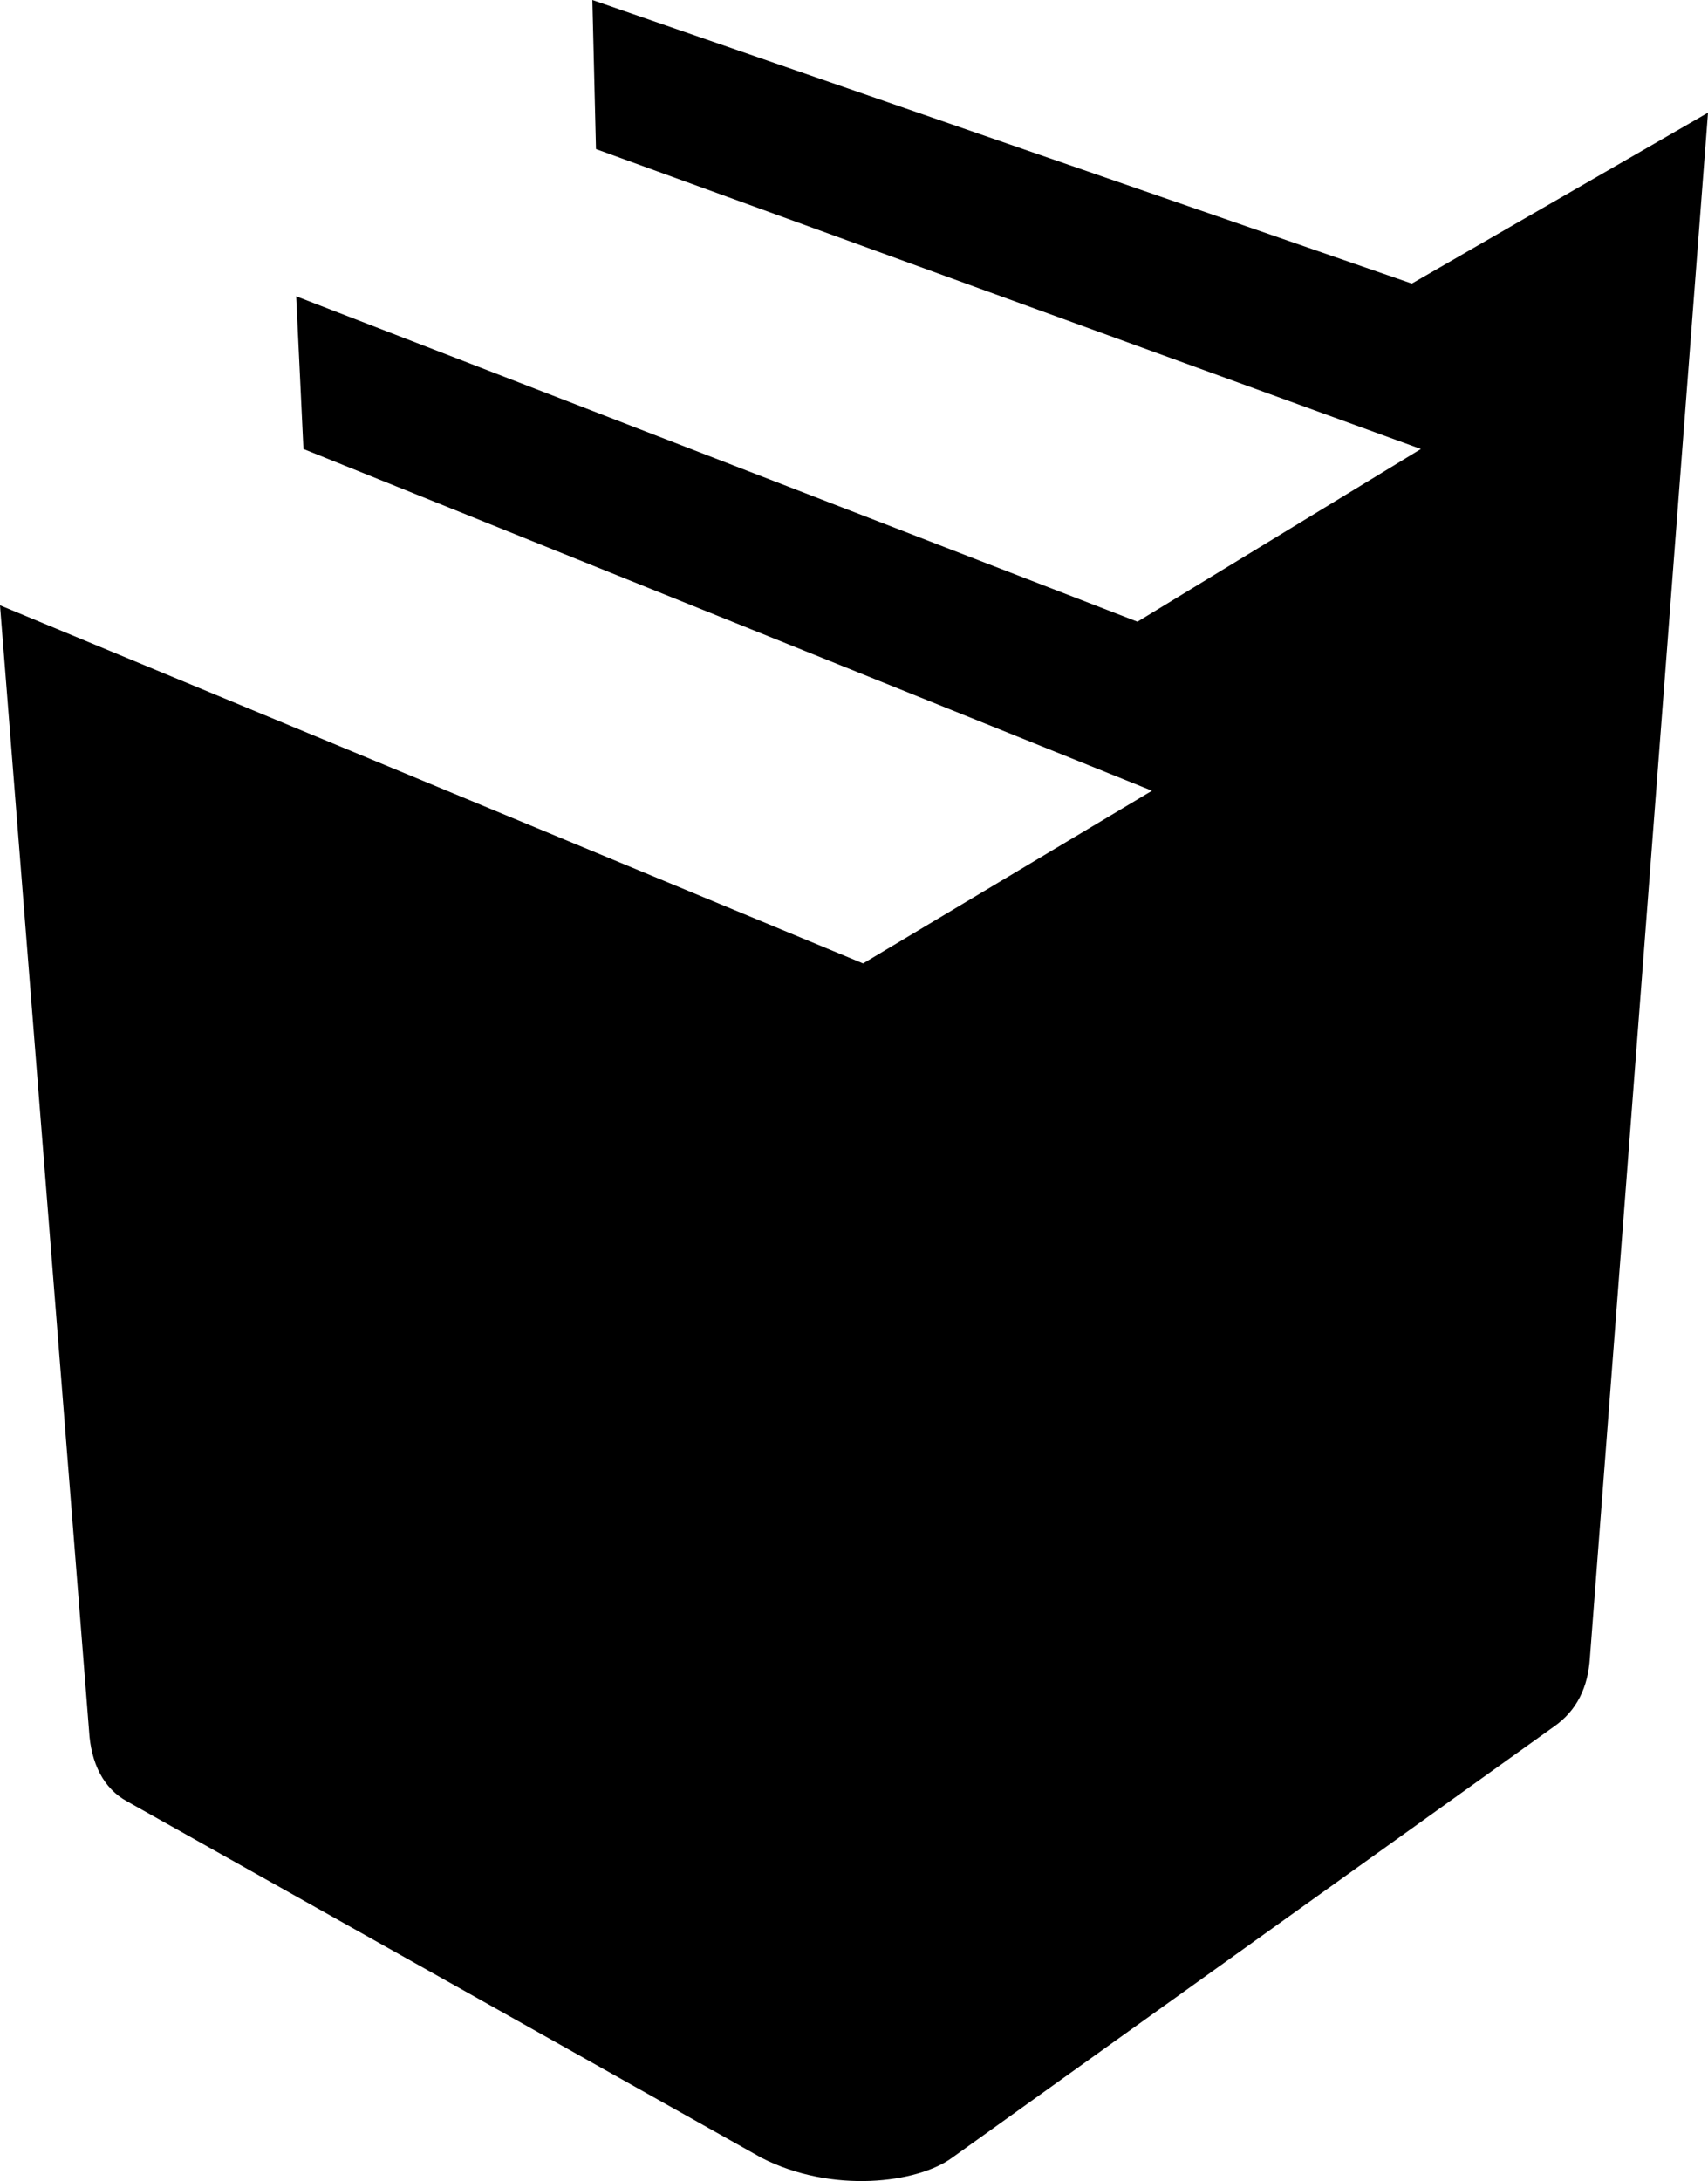 <?xml version="1.0" encoding="utf-8"?>
<!-- Generator: Adobe Illustrator 19.2.1, SVG Export Plug-In . SVG Version: 6.00 Build 0)  -->
<svg version="1.1" id="Layer_1" xmlns="http://www.w3.org/2000/svg" xmlns:xlink="http://www.w3.org/1999/xlink" x="0px" y="0px"
	 width="94px" height="120px" viewBox="0 0 94 120" enable-background="new 0 0 94 120" xml:space="preserve">
<path id="XMLID_74_" d="M85.5,95l-33.1,23.7c-1.9,1.4-6.6,2-10.5,0L7,99.1c-1.3-0.7-2-2.1-2.1-3.9L0,33.3l47.5,19.7l15.9-9.5
	L16.7,24.7l-0.4-8.4l46.3,17.9l15.6-9.5L32.8,8.2L32.6,0l45.1,15.6L94,6.2l-6.5,85C87.4,92.8,86.8,94.1,85.5,95z"/>
</svg>
